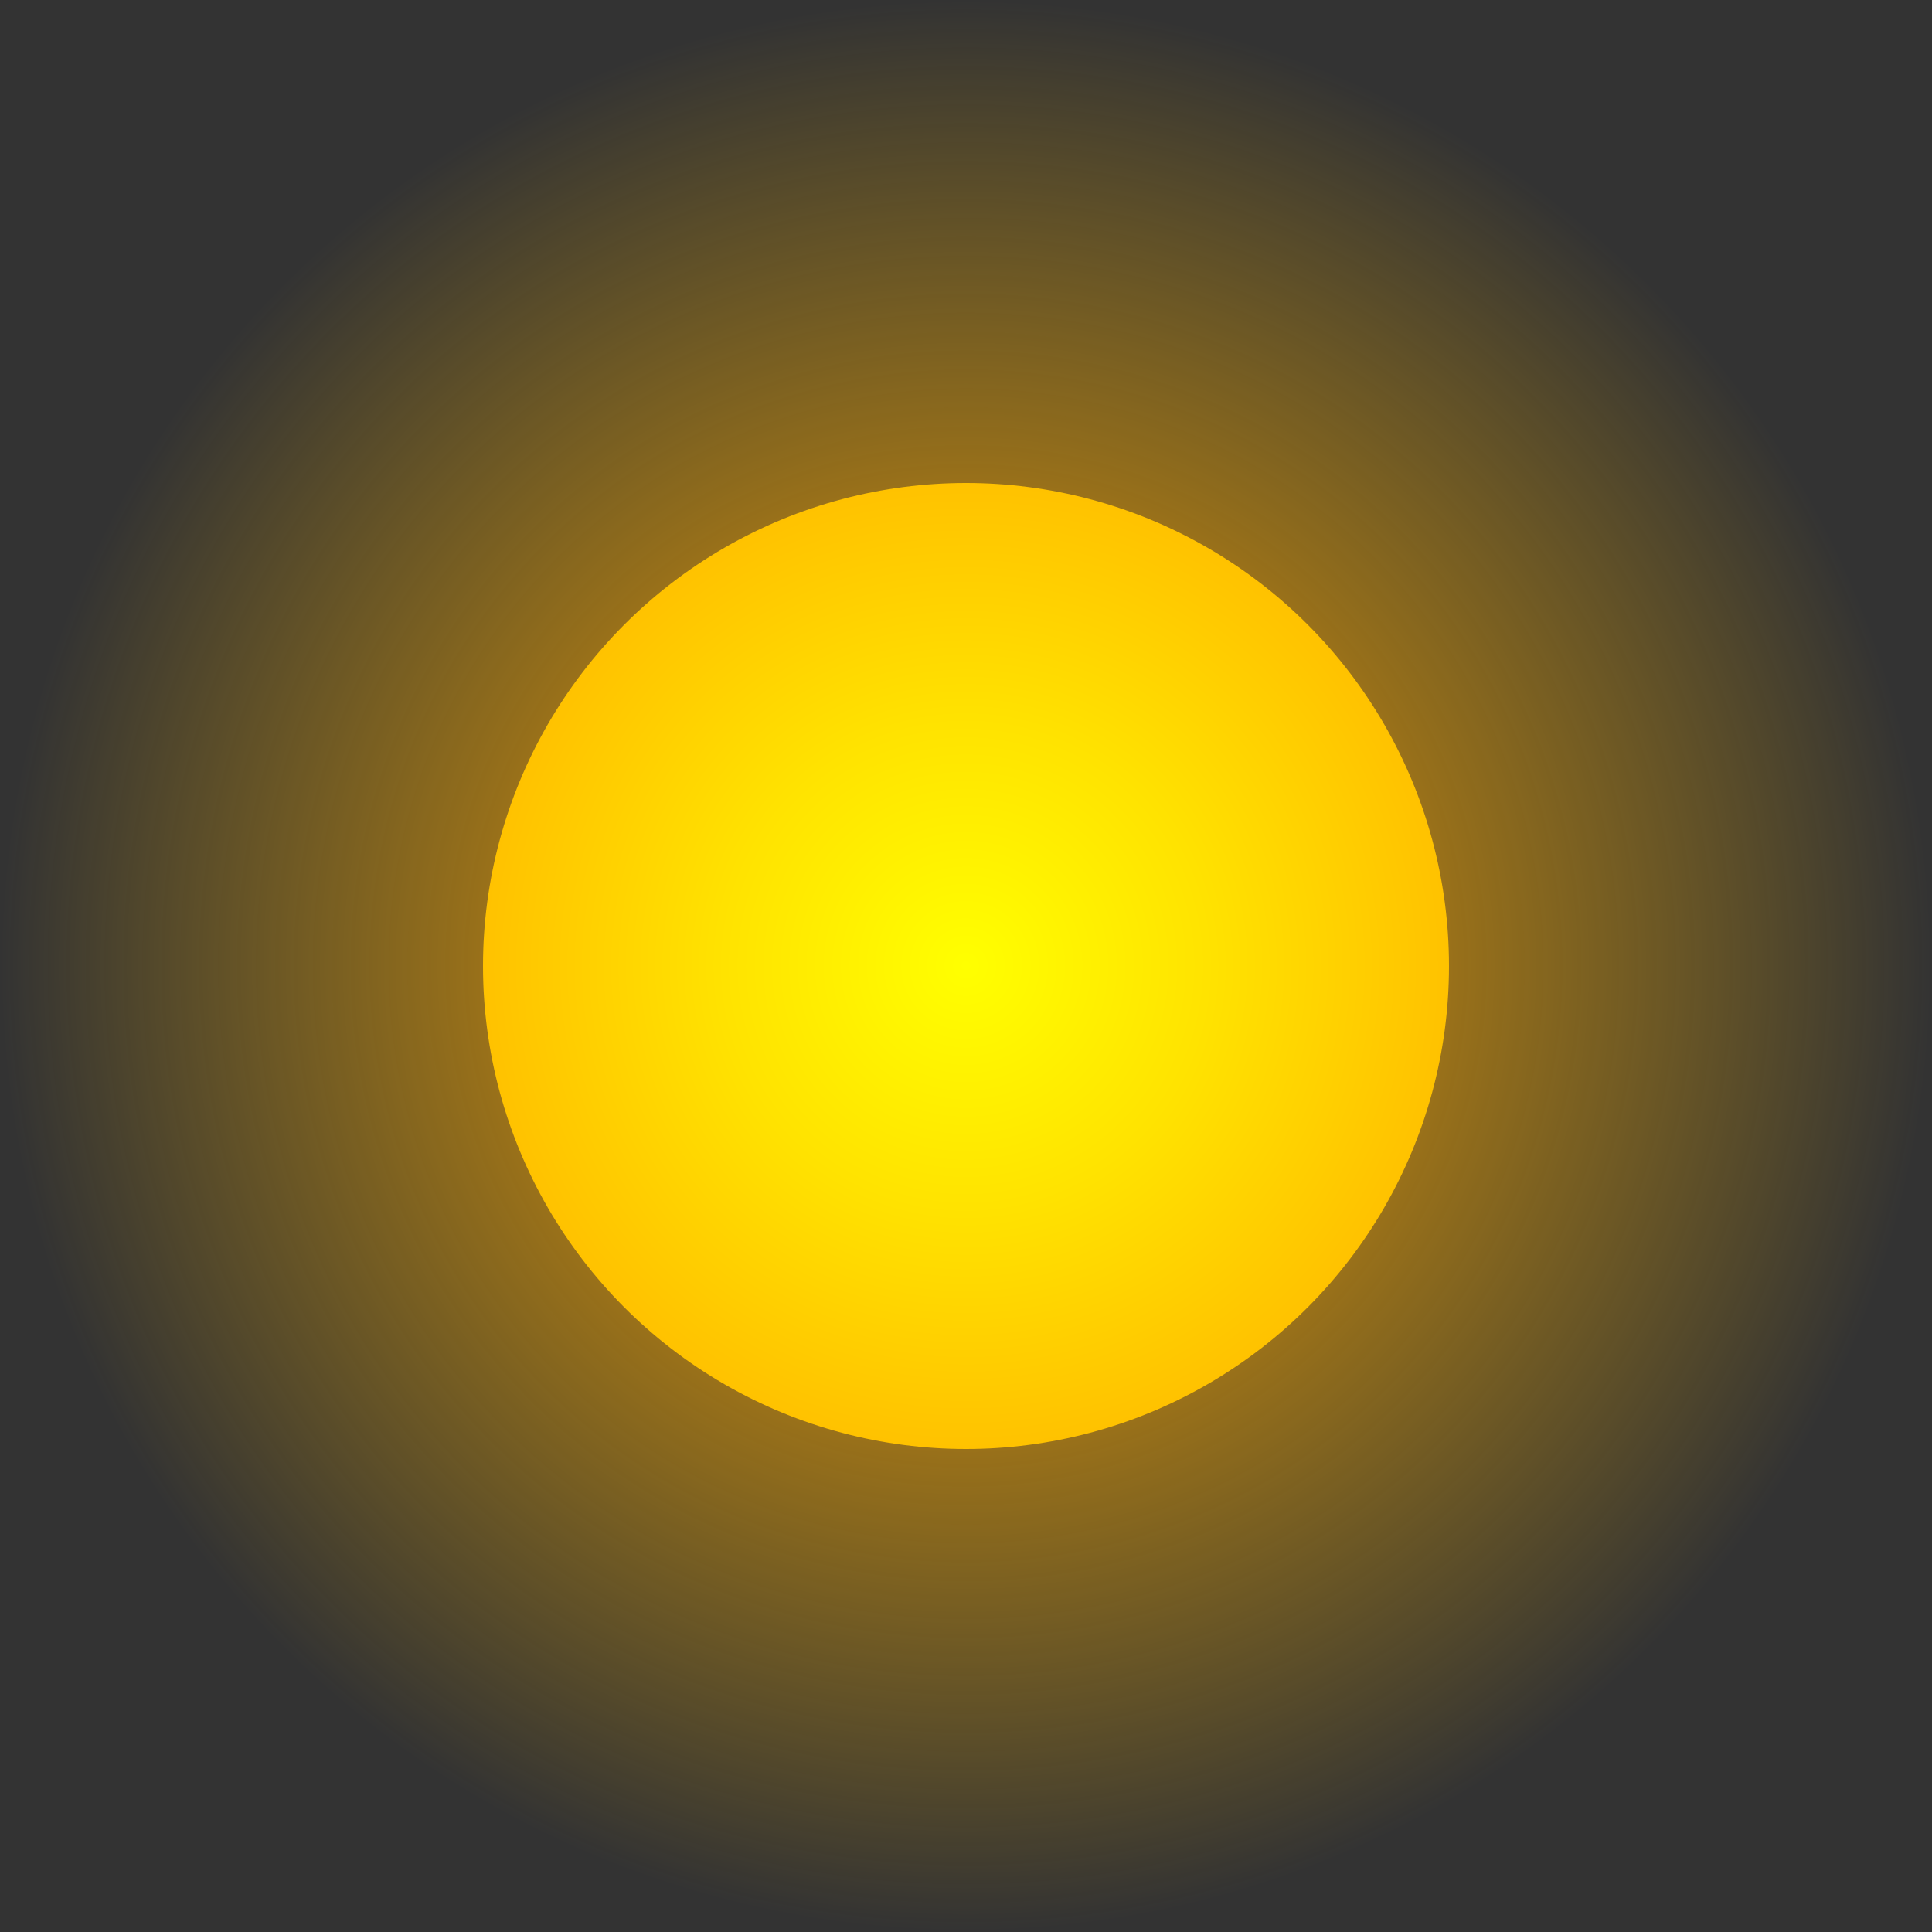 <?xml version="1.0" encoding="UTF-8" standalone="no"?>
<!-- Created with Inkscape (http://www.inkscape.org/) -->

<svg
   xmlns:osb="http://www.openswatchbook.org/uri/2009/osb"
   xmlns:dc="http://purl.org/dc/elements/1.1/"
   xmlns:cc="http://creativecommons.org/ns#"
   xmlns:rdf="http://www.w3.org/1999/02/22-rdf-syntax-ns#"
   xmlns:svg="http://www.w3.org/2000/svg"
   xmlns="http://www.w3.org/2000/svg"
   xmlns:xlink="http://www.w3.org/1999/xlink"
   xmlns:sodipodi="http://sodipodi.sourceforge.net/DTD/sodipodi-0.dtd"
   xmlns:inkscape="http://www.inkscape.org/namespaces/inkscape"
   width="50"
   height="50"
   viewBox="0 0 50 50"
   id="svg2"
   version="1.1"
   inkscape:version="0.91 r13725"
   sodipodi:docname="Sun.svg">
  <rect x="0" y="0" width="50" height="50" fill="#333333" stroke="none"/>
  <defs
     id="defs4">
    <linearGradient
       inkscape:collect="always"
       id="linearGradient5896">
      <stop
         style="stop-color:#ffff00;stop-opacity:1"
         offset="0"
         id="stop5898" />
      <stop
         id="stop5908"
         offset="0.5"
         style="stop-color:#ffe300;stop-opacity:1" />
      <stop
         style="stop-color:#ffc200;stop-opacity:1"
         offset="1"
         id="stop5900" />
    </linearGradient>
    <linearGradient
       inkscape:collect="always"
       id="linearGradient5642">
      <stop
         style="stop-color:#ff9d00;stop-opacity:1"
         offset="0"
         id="stop5644" />
      <stop
         style="stop-color:#ffbf00;stop-opacity:0"
         offset="1"
         id="stop5646" />
    </linearGradient>
    <linearGradient
       id="linearGradient4198"
       osb:paint="gradient">
      <stop
         style="stop-color:#ff9a00;stop-opacity:1"
         offset="0"
         id="stop4200" />
      <stop
         style="stop-color:#ff9a00;stop-opacity:0;"
         offset="1"
         id="stop4202" />
    </linearGradient>
    <radialGradient
       inkscape:collect="always"
       xlink:href="#linearGradient5642"
       id="radialGradient5648"
       cx="10.155"
       cy="744.795"
       fx="10.155"
       fy="744.795"
       r="25"
       gradientUnits="userSpaceOnUse" />
    <radialGradient
       inkscape:collect="always"
       xlink:href="#linearGradient5896"
       id="radialGradient5902"
       cx="10.155"
       cy="744.795"
       fx="10.155"
       fy="744.795"
       r="10"
       gradientUnits="userSpaceOnUse"
       gradientTransform="matrix(1.25,0,0,1.25,-2.539,-186.199)" />
  </defs>
  <sodipodi:namedview
     id="base"
     pagecolor="#ffffff"
     bordercolor="#666666"
     borderopacity="1.0"
     inkscape:pageopacity="0.0"
     inkscape:pageshadow="2"
     inkscape:zoom="14.197342"
     inkscape:cx="-9.9599294"
     inkscape:cy="34.976031"
     inkscape:document-units="px"
     inkscape:current-layer="layer2"
     showgrid="false"
     units="px"
     fit-margin-top="0"
     fit-margin-bottom="0"
     fit-margin-right="0"
     fit-margin-left="0"
     inkscape:window-width="1855"
     inkscape:window-height="1056"
     inkscape:window-x="65"
     inkscape:window-y="24"
     inkscape:window-maximized="1" />
  <g
     inkscape:groupmode="layer"
     id="layer2"
     inkscape:label="Sun"
     transform="translate(14.845,-719.795)">
    <circle
       r="25"
       style="fill:url(#radialGradient5648);fill-opacity:1;fill-rule:nonzero;stroke:none;stroke-width:1;stroke-linecap:square;stroke-miterlimit:4;stroke-dasharray:none;stroke-opacity:1"
       id="path4156"
       cx="10.155"
       cy="744.795" />
    <circle
       style="fill:url(#radialGradient5902);fill-opacity:1;stroke:none;stroke-width:1;stroke-linecap:square;stroke-miterlimit:4;stroke-dasharray:none;stroke-opacity:1"
       id="path4136"
       cx="10.155"
       cy="744.795"
       r="12.5" />
  </g>
</svg>
